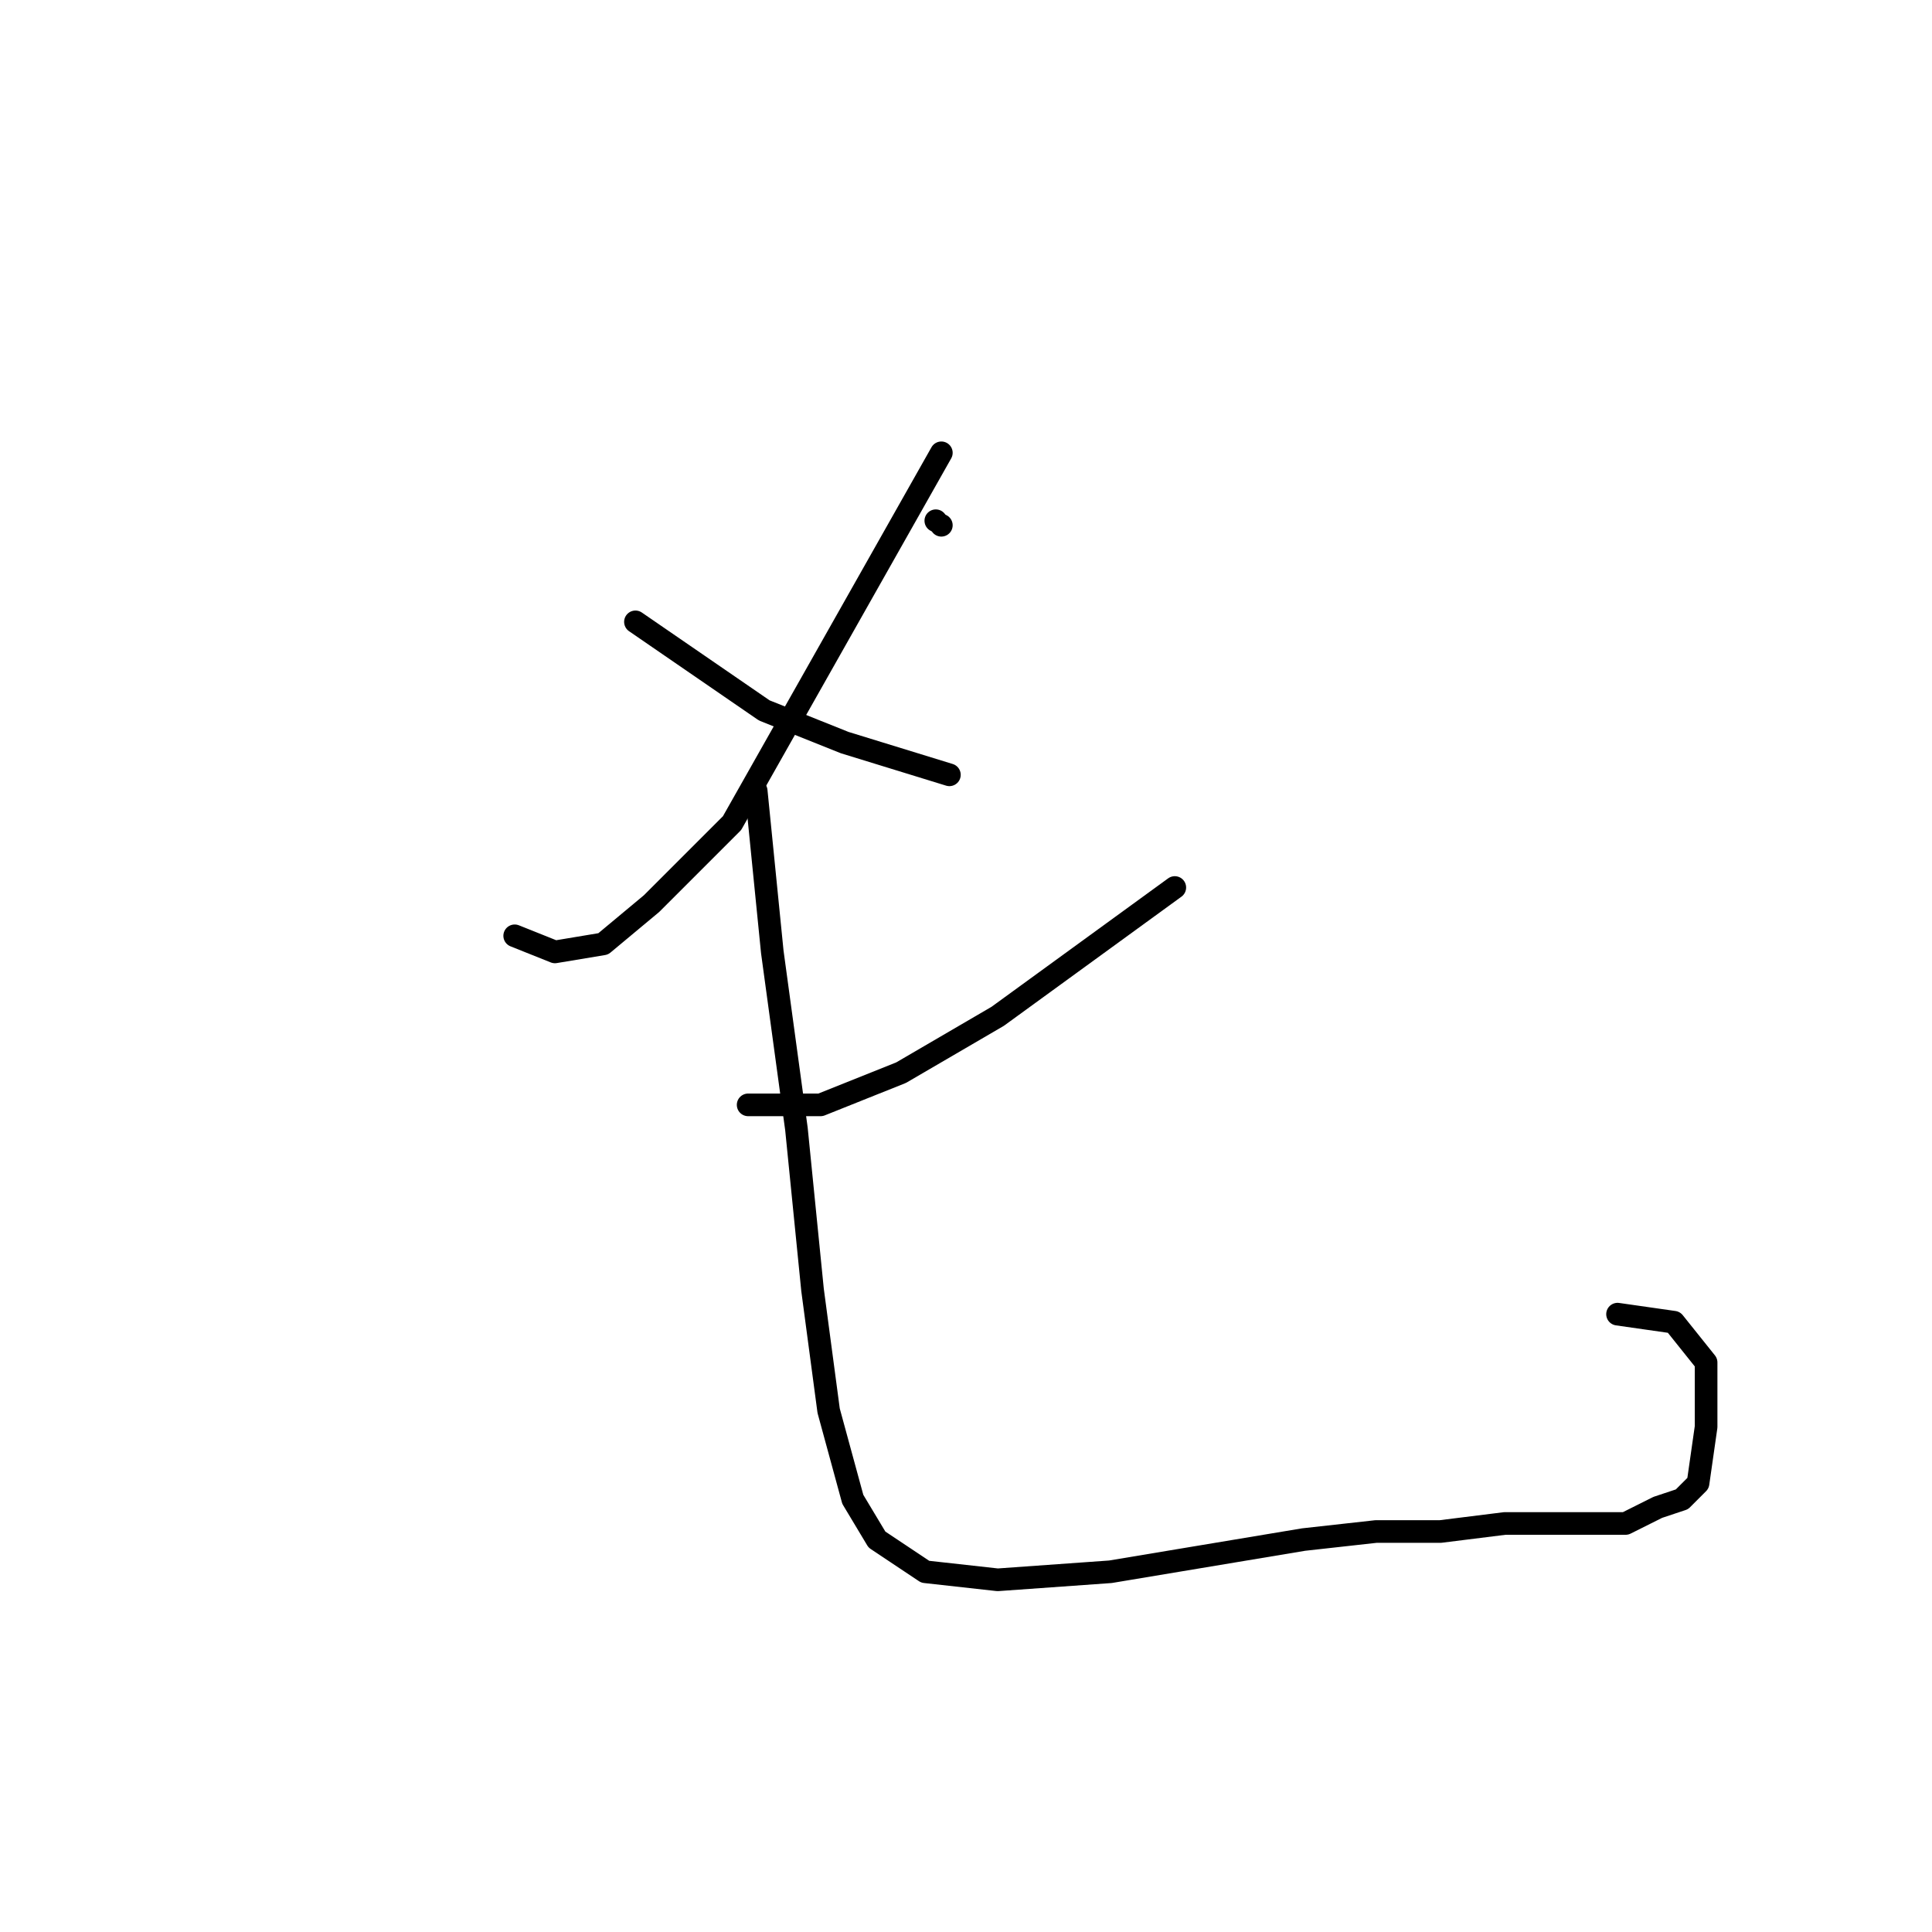 <?xml version="1.0" standalone="no"?>
    <svg width="256" height="256" xmlns="http://www.w3.org/2000/svg" version="1.1">
    <polyline stroke="black" stroke-width="3" stroke-linecap="round" fill="transparent" stroke-linejoin="round" points="124.733 69.6 124.733 69.6 " />
        <polyline stroke="black" stroke-width="3" stroke-linecap="round" fill="transparent" stroke-linejoin="round" points="124 69 124 69 " />
        <polyline stroke="black" stroke-width="3" stroke-linecap="round" fill="transparent" stroke-linejoin="round" points="124.733 60 97 109.067 86.333 119.733 79.933 125.067 73.533 126.133 68.2 124 68.2 124 " />
        <polyline stroke="black" stroke-width="3" stroke-linecap="round" fill="transparent" stroke-linejoin="round" points="84.2 82.4 101.267 94.133 111.933 98.4 125.8 102.667 125.8 102.667 " />
        <polyline stroke="black" stroke-width="3" stroke-linecap="round" fill="transparent" stroke-linejoin="round" points="155.667 117.6 132.2 134.667 119.4 142.133 108.733 146.4 99.133 146.4 99.133 146.4 " />
        <polyline stroke="black" stroke-width="3" stroke-linecap="round" fill="transparent" stroke-linejoin="round" points="100.2 104.8 102.333 126.133 105.533 149.6 107.667 170.933 109.8 186.933 113 198.667 116.2 204 122.6 208.267 132.2 209.333 147.133 208.267 172.733 204 182.333 202.933 190.867 202.933 199.4 201.867 210.067 201.867 215.4 201.867 219.667 199.733 222.867 198.667 225 196.533 226.067 189.067 226.067 180.533 221.8 175.2 214.333 174.133 214.333 174.133 " />
        </svg>